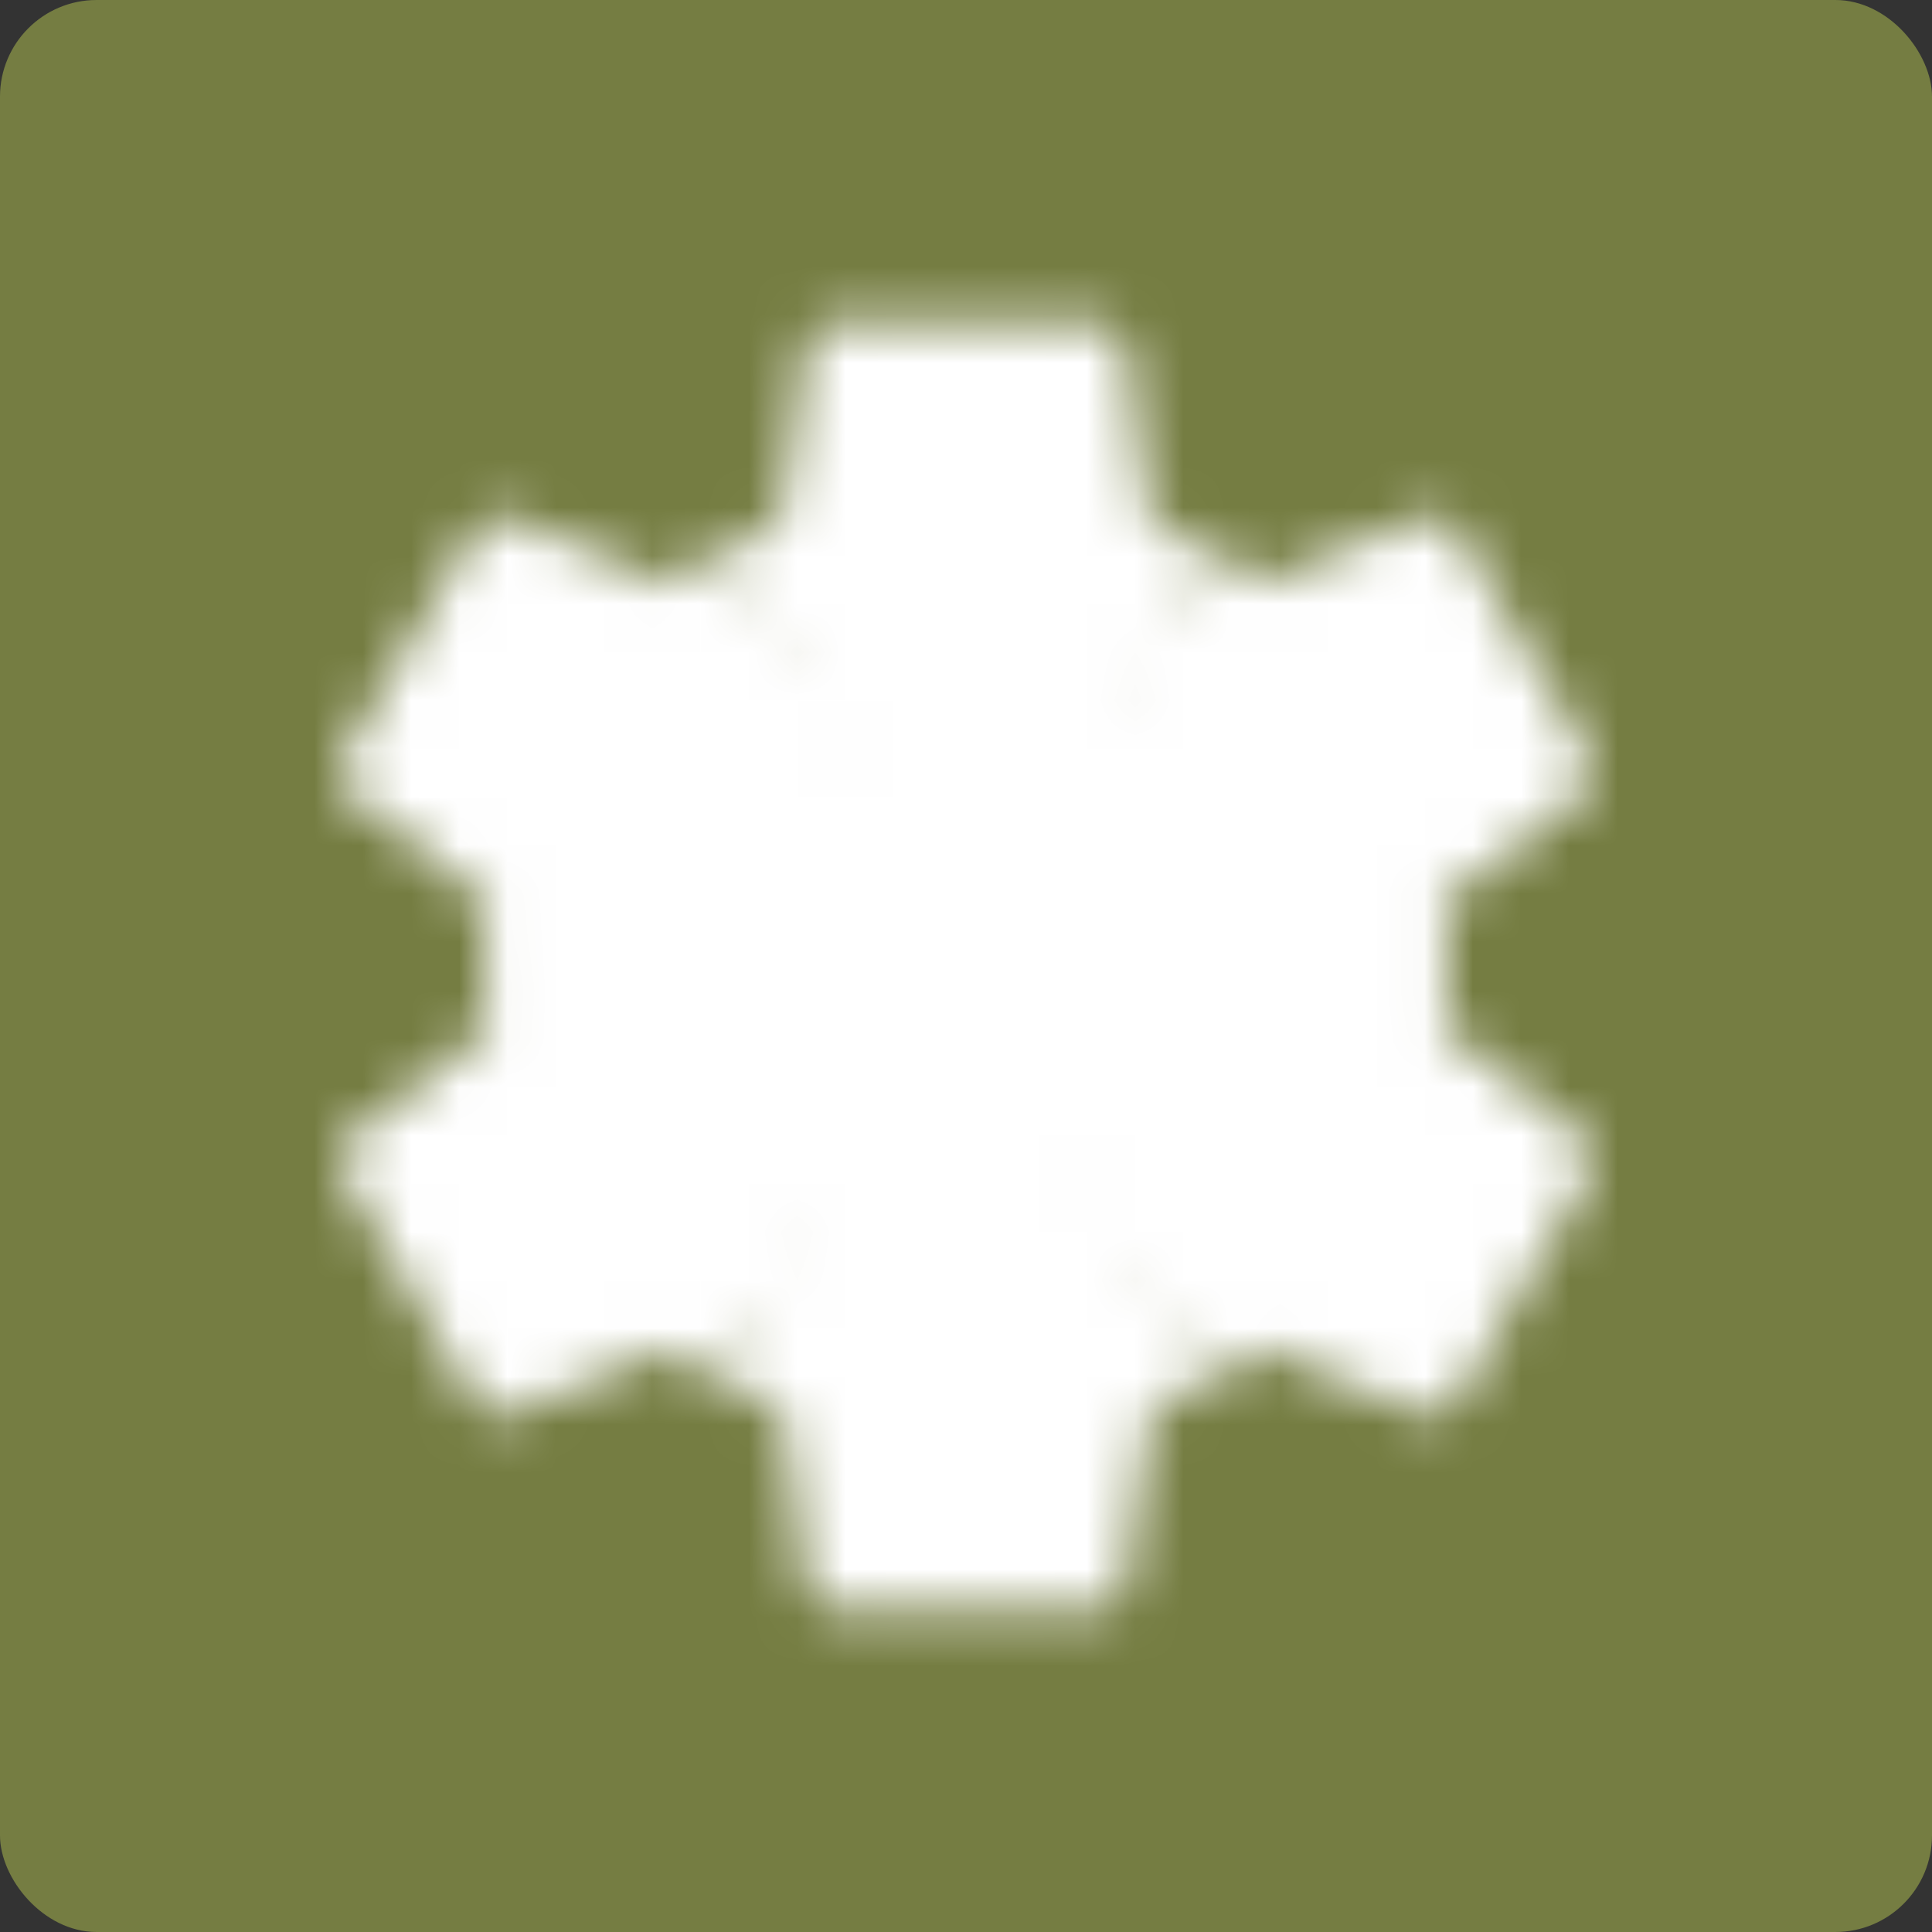 <svg width="40" height="40" viewBox="0 0 40 40" fill="none" xmlns="http://www.w3.org/2000/svg">
<rect x="0" y="0" width="40" height="40" fill="#333333" stroke="none"/>
<rect width="40" height="40" rx="2" fill="#757D42"/>
<mask id="mask0_0_1" style="mask-type:luminance" maskUnits="userSpaceOnUse" x="6" y="6" width="28" height="28">
<path d="M18.667 21.333L24.987 11.333C25.373 11.56 25.747 11.8 26.093 12.066L29.453 10.72C29.667 10.64 30.027 10.68 30.133 10.893L32.893 15.666C33.027 15.893 32.973 16.267 32.8 16.427L29.907 18.666C29.973 19.107 30 19.547 30 20L18.667 21.333Z" fill="white"/>
<path d="M18.179 19.512L29.999 19.985C29.996 20.433 29.975 20.877 29.917 21.31L32.763 23.547C32.939 23.691 33.085 24.023 32.953 24.222L30.2 28.999C30.07 29.228 29.72 29.368 29.495 29.298L26.108 27.913C25.76 28.19 25.393 28.433 25 28.66L18.179 19.512Z" fill="white"/>
<path d="M19.512 18.179L25.012 28.652C24.623 28.873 24.228 29.077 23.824 29.244L23.31 32.827C23.273 33.052 23.058 33.343 22.82 33.329L17.306 33.333C17.043 33.335 16.747 33.102 16.695 32.872L16.201 29.246C15.787 29.084 15.393 28.887 15 28.66L19.512 18.179Z" fill="white"/>
<path d="M21.333 18.667L15.013 28.667C14.627 28.44 14.253 28.2 13.907 27.933L10.547 29.28C10.333 29.36 9.973 29.32 9.867 29.107L7.107 24.333C6.973 24.107 7.027 23.733 7.2 23.573L10.093 21.333C10.027 20.893 10 20.453 10 20L21.333 18.667Z" fill="white"/>
<path d="M21.821 20.488L10.001 20.015C10.004 19.567 10.025 19.123 10.083 18.69L7.237 16.453C7.061 16.308 6.915 15.977 7.047 15.777L9.801 11.001C9.93 10.772 10.28 10.631 10.505 10.701L13.892 12.087C14.24 11.809 14.607 11.566 15 11.34L21.821 20.488Z" fill="white"/>
<path d="M20.488 21.821L14.988 11.348C15.377 11.127 15.772 10.923 16.176 10.756L16.69 7.173C16.727 6.948 16.942 6.657 17.18 6.671L22.694 6.667C22.957 6.665 23.253 6.898 23.305 7.128L23.799 10.754C24.213 10.916 24.607 11.113 25 11.34L20.488 21.821Z" fill="white"/>
<path d="M20 24.667C22.577 24.667 24.667 22.577 24.667 20C24.667 17.423 22.577 15.333 20 15.333C17.423 15.333 15.333 17.423 15.333 20C15.333 22.577 17.423 24.667 20 24.667Z" fill="black"/>
</mask>
<g mask="url(#mask0_0_1)">
<path d="M36 4H4V36H36V4Z" fill="white"/>
</g>
</svg>
